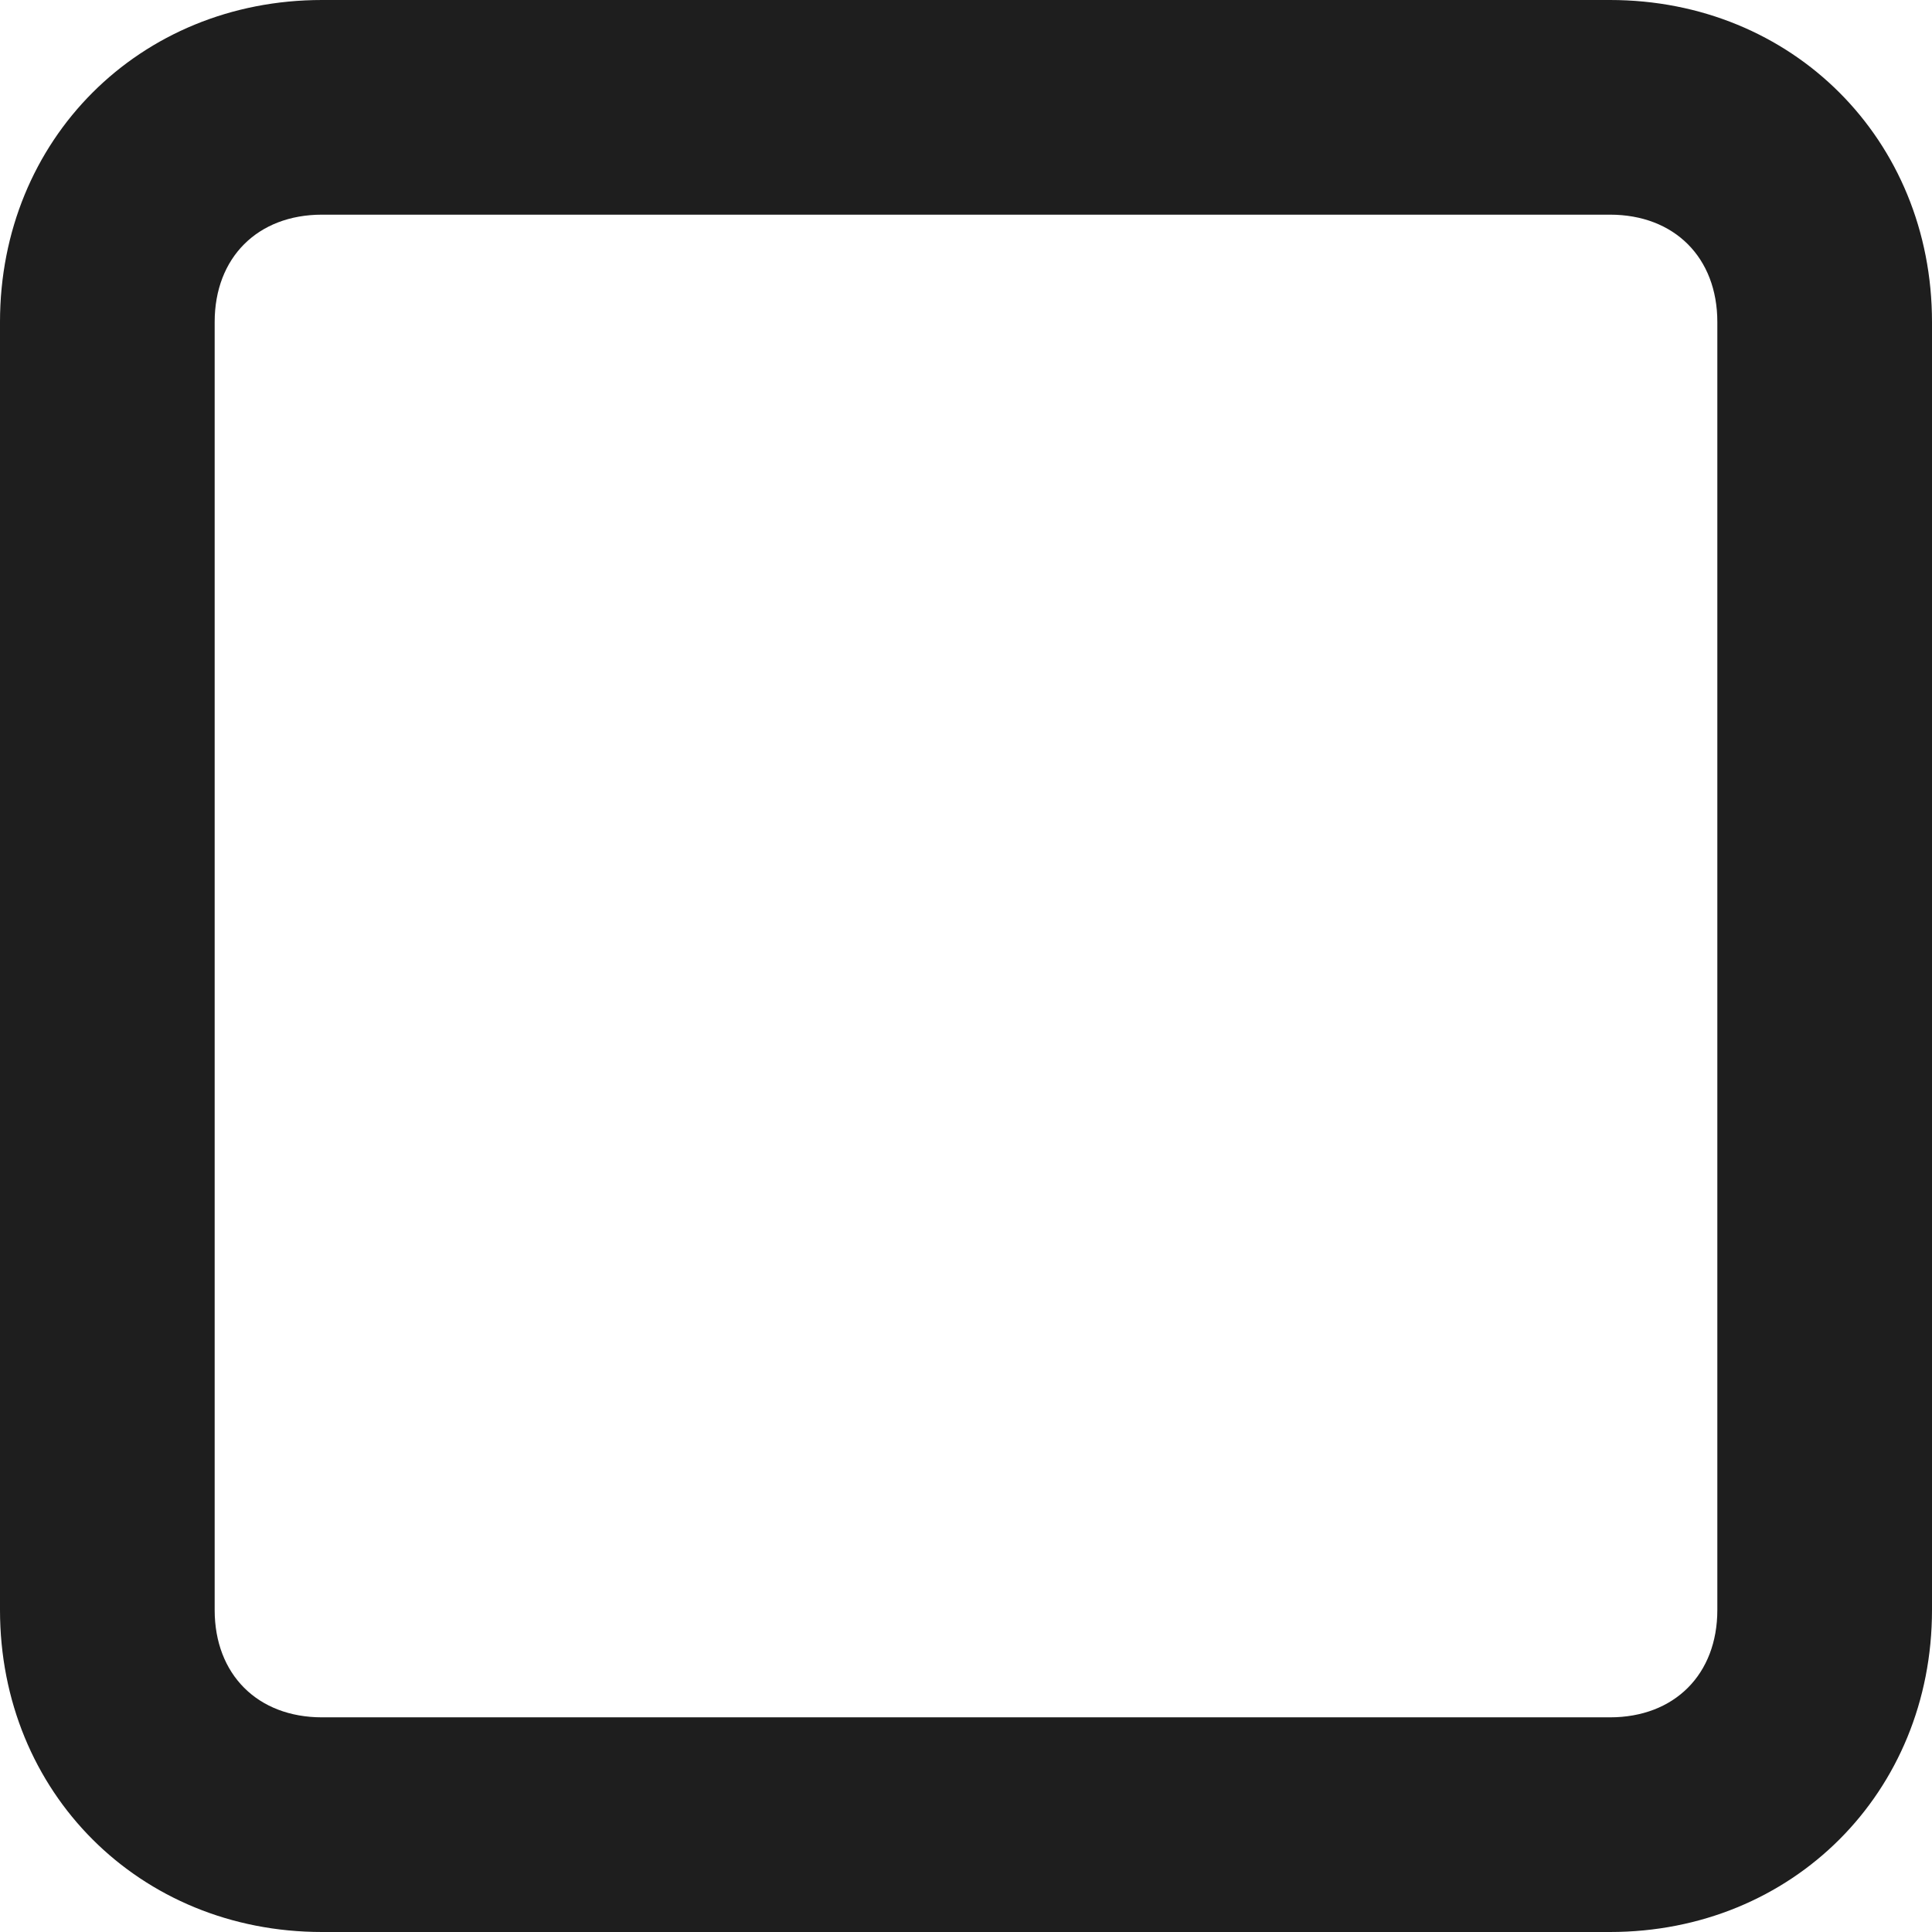 <svg width="18" height="18" viewBox="0 0 18 18" fill="none" xmlns="http://www.w3.org/2000/svg">
<path d="M15 18H3C1.3 18 0 16.7 0 15V3C0 1.3 1.3 0 3 0H15C16.7 0 18 1.3 18 3V15C18 16.7 16.7 18 15 18ZM3 2C2.4 2 2 2.4 2 3V15C2 15.6 2.4 16 3 16H15C15.6 16 16 15.6 16 15V3C16 2.4 15.6 2 15 2H3Z" fill="black" fill-opacity="0.88"/>
</svg>
